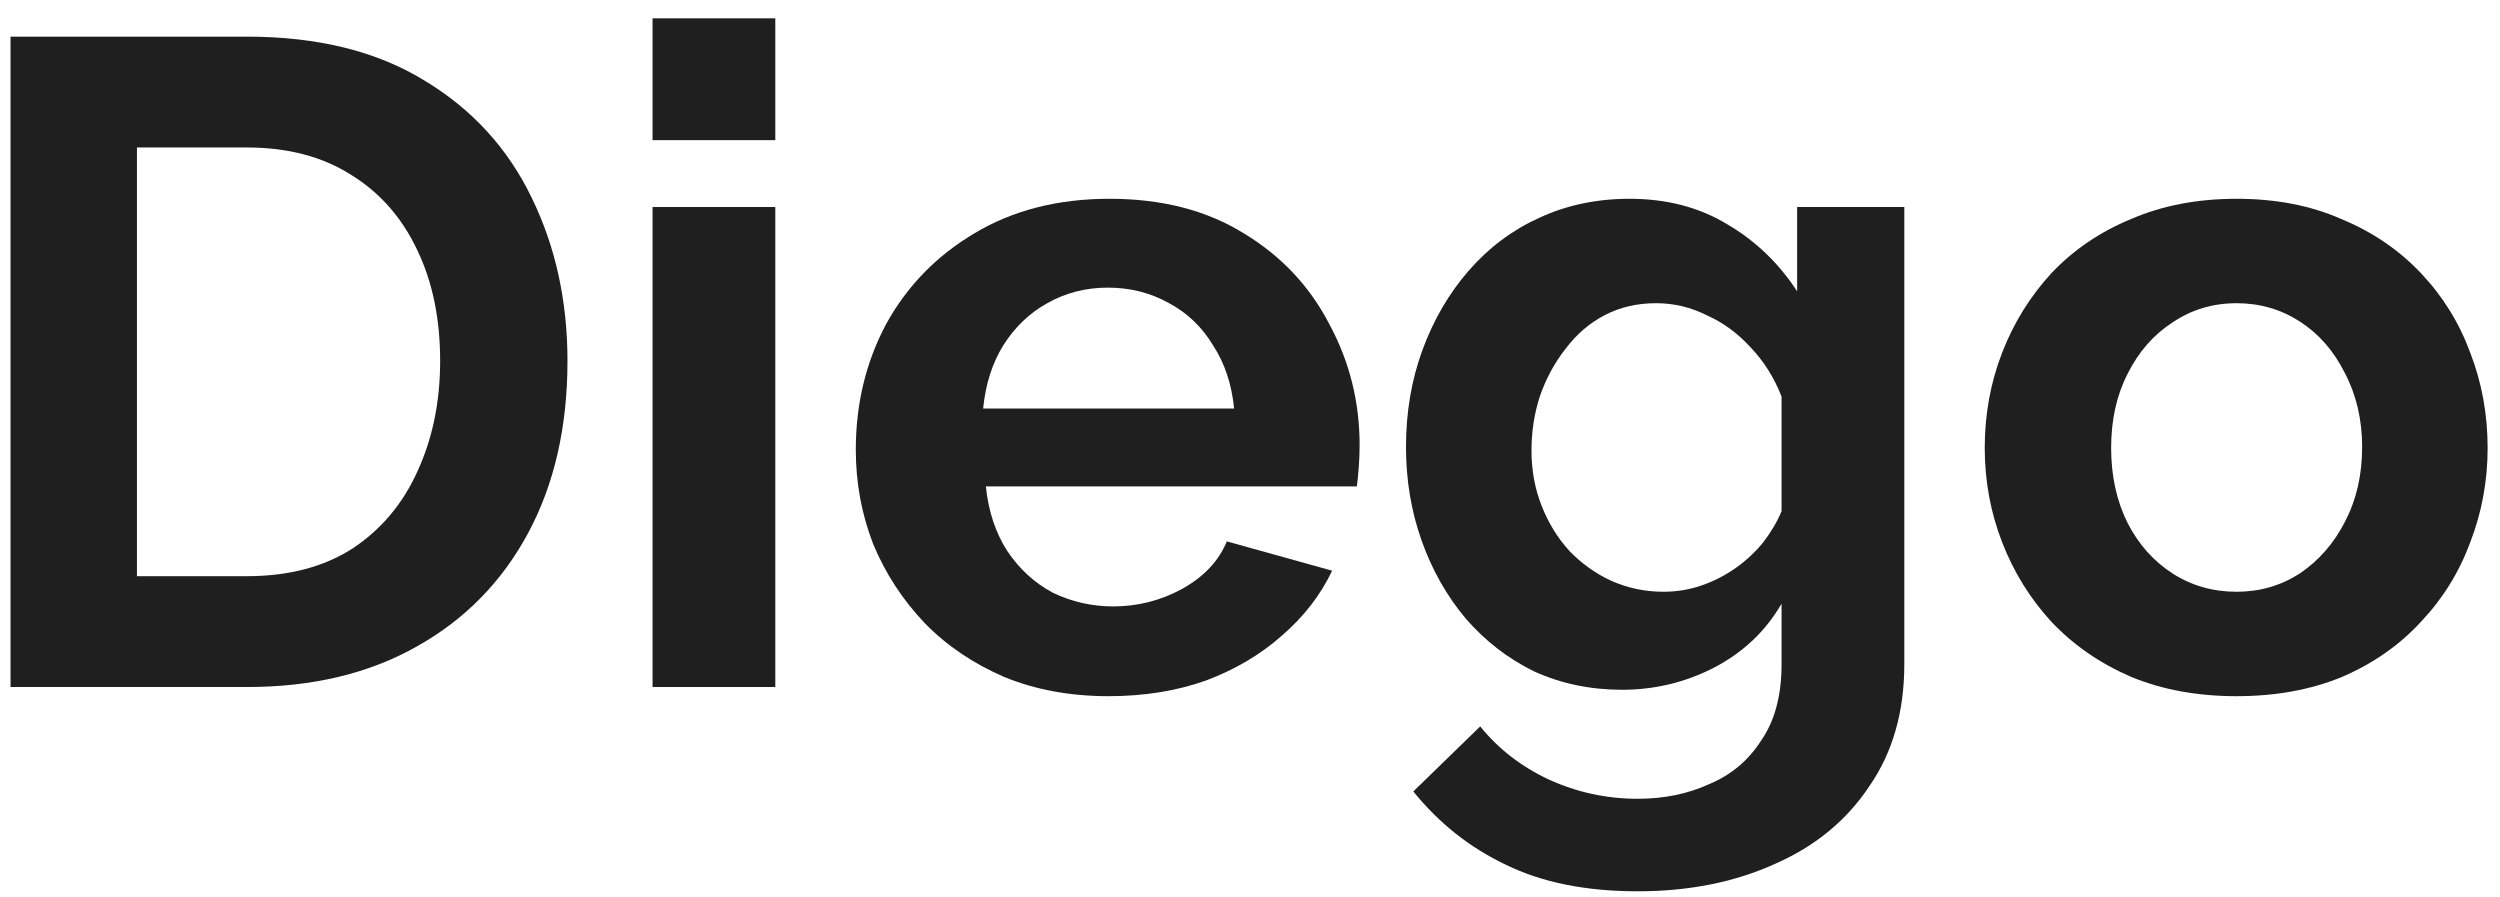 <svg width="131" height="47" viewBox="0 0 131 47" fill="none" xmlns="http://www.w3.org/2000/svg">
<path d="M0.552 36V1.92H12.936C16.648 1.92 19.752 2.688 22.248 4.224C24.744 5.728 26.616 7.776 27.864 10.368C29.112 12.928 29.736 15.776 29.736 18.912C29.736 22.368 29.048 25.376 27.672 27.936C26.296 30.496 24.344 32.48 21.816 33.888C19.32 35.296 16.36 36 12.936 36H0.552ZM23.064 18.912C23.064 16.704 22.664 14.768 21.864 13.104C21.064 11.408 19.912 10.096 18.408 9.168C16.904 8.208 15.08 7.728 12.936 7.728H7.176V30.192H12.936C15.112 30.192 16.952 29.712 18.456 28.752C19.96 27.76 21.096 26.416 21.864 24.72C22.664 22.992 23.064 21.056 23.064 18.912Z" fill="#1F1F1F"/>
<path d="M34.194 36V10.848H40.626V36H34.194ZM34.194 7.344V0.96H40.626V7.344H34.194Z" fill="#1F1F1F"/>
<path d="M58.092 36.48C56.076 36.48 54.252 36.144 52.62 35.472C50.988 34.768 49.596 33.824 48.444 32.64C47.292 31.424 46.396 30.048 45.756 28.512C45.148 26.944 44.844 25.296 44.844 23.568C44.844 21.168 45.372 18.976 46.428 16.992C47.516 15.008 49.052 13.424 51.036 12.24C53.052 11.024 55.42 10.416 58.14 10.416C60.892 10.416 63.244 11.024 65.196 12.24C67.148 13.424 68.636 15.008 69.66 16.992C70.716 18.944 71.244 21.056 71.244 23.328C71.244 23.712 71.228 24.112 71.196 24.528C71.164 24.912 71.132 25.232 71.1 25.488H51.66C51.788 26.768 52.156 27.888 52.764 28.848C53.404 29.808 54.204 30.544 55.164 31.056C56.156 31.536 57.212 31.776 58.332 31.776C59.612 31.776 60.812 31.472 61.932 30.864C63.084 30.224 63.868 29.392 64.284 28.368L69.804 29.904C69.196 31.184 68.316 32.32 67.164 33.312C66.044 34.304 64.716 35.088 63.18 35.664C61.644 36.208 59.948 36.48 58.092 36.48ZM51.516 21.408H64.668C64.54 20.128 64.172 19.024 63.564 18.096C62.988 17.136 62.22 16.4 61.26 15.888C60.3 15.344 59.228 15.072 58.044 15.072C56.892 15.072 55.836 15.344 54.876 15.888C53.948 16.4 53.18 17.136 52.572 18.096C51.996 19.024 51.644 20.128 51.516 21.408Z" fill="#1F1F1F"/>
<path d="M85.002 36.144C83.338 36.144 81.802 35.824 80.394 35.184C79.018 34.512 77.818 33.584 76.794 32.4C75.802 31.216 75.034 29.856 74.49 28.32C73.946 26.784 73.674 25.152 73.674 23.424C73.674 21.6 73.962 19.904 74.538 18.336C75.114 16.768 75.914 15.392 76.938 14.208C77.994 12.992 79.226 12.064 80.634 11.424C82.074 10.752 83.658 10.416 85.386 10.416C87.338 10.416 89.05 10.864 90.522 11.76C91.994 12.624 93.21 13.792 94.17 15.264V10.848H99.786V34.8C99.786 37.296 99.178 39.424 97.962 41.184C96.778 42.976 95.13 44.336 93.018 45.264C90.906 46.224 88.506 46.704 85.818 46.704C83.098 46.704 80.794 46.24 78.906 45.312C77.018 44.416 75.402 43.136 74.058 41.472L77.562 38.064C78.522 39.248 79.722 40.176 81.162 40.848C82.634 41.52 84.186 41.856 85.818 41.856C87.194 41.856 88.442 41.6 89.562 41.088C90.714 40.608 91.626 39.84 92.298 38.784C93.002 37.76 93.354 36.432 93.354 34.8V31.632C92.522 33.072 91.338 34.192 89.802 34.992C88.298 35.76 86.698 36.144 85.002 36.144ZM87.162 31.008C87.866 31.008 88.538 30.896 89.178 30.672C89.818 30.448 90.41 30.144 90.954 29.76C91.498 29.376 91.978 28.928 92.394 28.416C92.81 27.872 93.13 27.328 93.354 26.784V20.784C92.97 19.792 92.426 18.928 91.722 18.192C91.05 17.456 90.282 16.896 89.418 16.512C88.586 16.096 87.706 15.888 86.778 15.888C85.786 15.888 84.89 16.096 84.09 16.512C83.29 16.928 82.602 17.52 82.026 18.288C81.45 19.024 81.002 19.856 80.682 20.784C80.394 21.68 80.25 22.624 80.25 23.616C80.25 24.64 80.426 25.6 80.778 26.496C81.13 27.392 81.61 28.176 82.218 28.848C82.858 29.52 83.594 30.048 84.426 30.432C85.29 30.816 86.202 31.008 87.162 31.008Z" fill="#1F1F1F"/>
<path d="M117.2 36.48C115.152 36.48 113.312 36.144 111.68 35.472C110.048 34.768 108.656 33.808 107.504 32.592C106.384 31.376 105.52 29.984 104.912 28.416C104.304 26.848 104 25.2 104 23.472C104 21.712 104.304 20.048 104.912 18.48C105.52 16.912 106.384 15.52 107.504 14.304C108.656 13.088 110.048 12.144 111.68 11.472C113.312 10.768 115.152 10.416 117.2 10.416C119.248 10.416 121.072 10.768 122.672 11.472C124.304 12.144 125.696 13.088 126.848 14.304C128 15.52 128.864 16.912 129.44 18.48C130.048 20.048 130.352 21.712 130.352 23.472C130.352 25.2 130.048 26.848 129.44 28.416C128.864 29.984 128 31.376 126.848 32.592C125.728 33.808 124.352 34.768 122.72 35.472C121.088 36.144 119.248 36.48 117.2 36.48ZM110.624 23.472C110.624 24.944 110.912 26.256 111.488 27.408C112.064 28.528 112.848 29.408 113.84 30.048C114.832 30.688 115.952 31.008 117.2 31.008C118.416 31.008 119.52 30.688 120.512 30.048C121.504 29.376 122.288 28.48 122.864 27.36C123.472 26.208 123.776 24.896 123.776 23.424C123.776 21.984 123.472 20.688 122.864 19.536C122.288 18.384 121.504 17.488 120.512 16.848C119.52 16.208 118.416 15.888 117.2 15.888C115.952 15.888 114.832 16.224 113.84 16.896C112.848 17.536 112.064 18.432 111.488 19.584C110.912 20.704 110.624 22 110.624 23.472Z" fill="#1F1F1F"/>
</svg>
